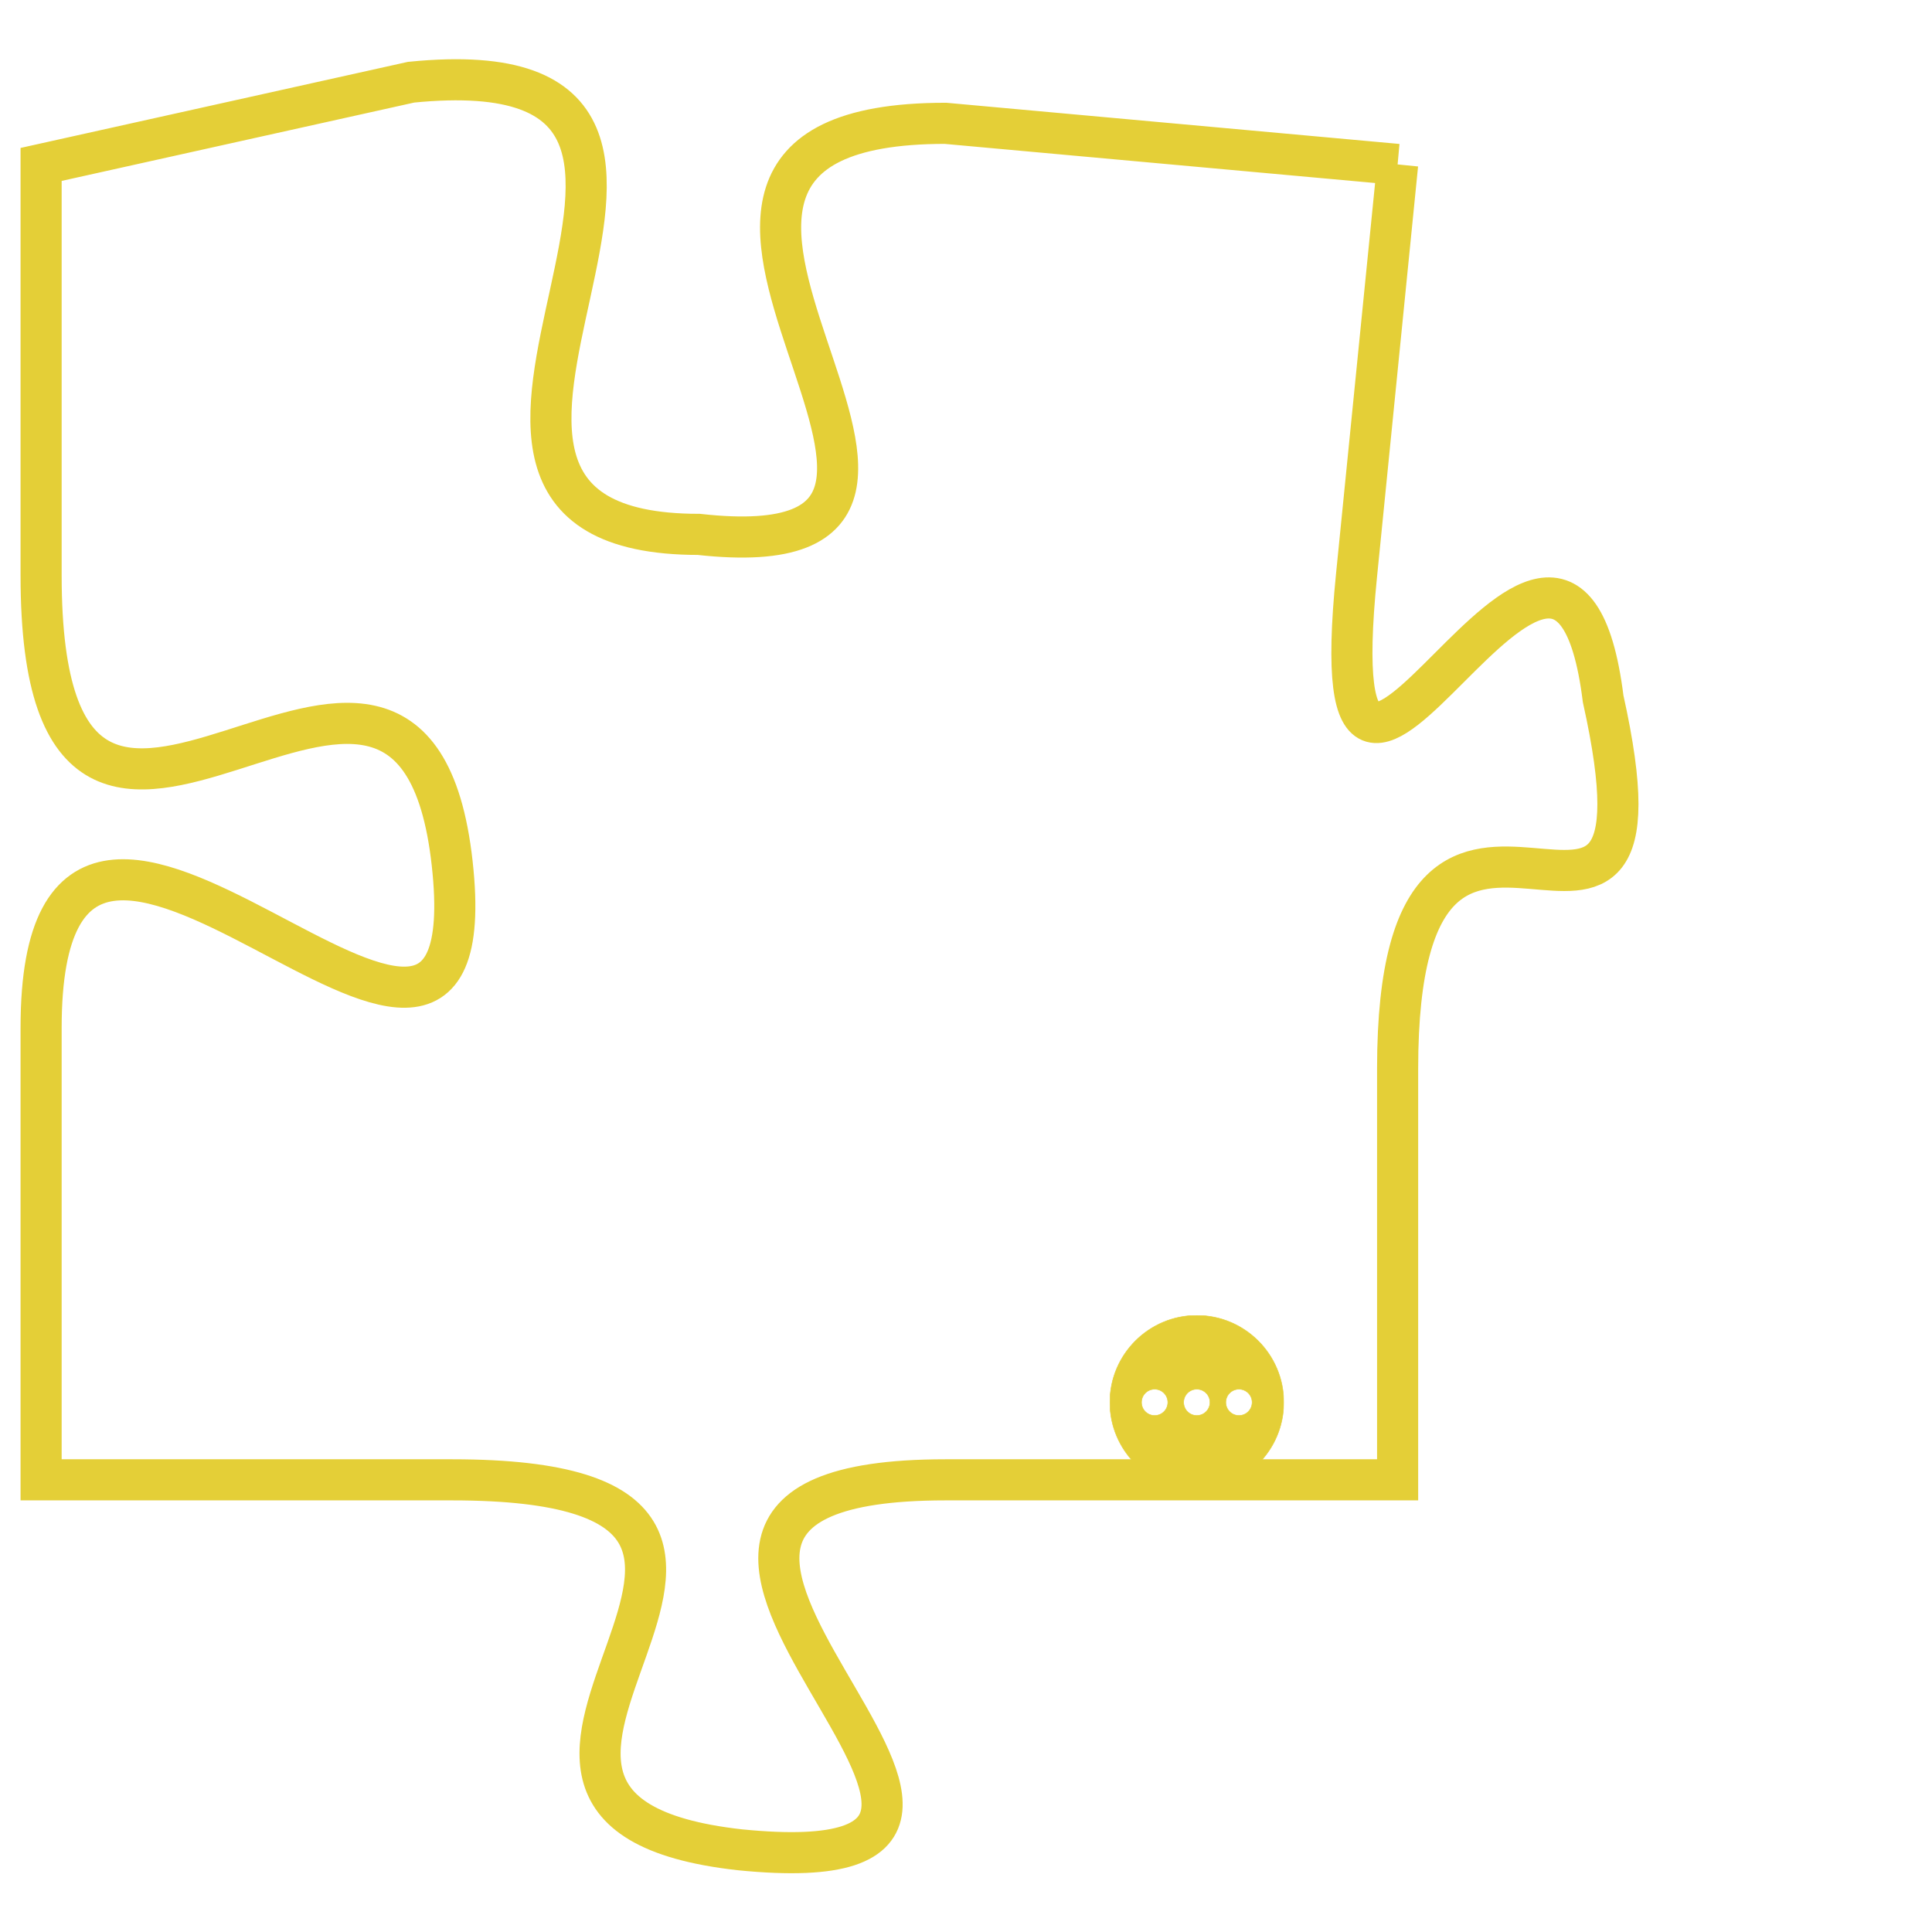 <svg version="1.1" xmlns="http://www.w3.org/2000/svg" xmlns:xlink="http://www.w3.org/1999/xlink" fill="transparent" x="0" y="0" width="350" height="350" preserveAspectRatio="xMinYMin slice"><style type="text/css">.links{fill:transparent;stroke: #E4CF37;}.links:hover{fill:#63D272; opacity:0.4;}</style><defs><g id="allt"><path id="t2402" d="M2079,576 L2068,575 C2058,575 2071,586 2062,585 C2053,585 2065,573 2055,574 L2046,576 2046,576 L2046,586 C2046,597 2055,584 2056,593 C2057,602 2046,587 2046,597 L2046,608 2046,608 L2056,608 C2067,608 2054,616 2063,617 C2073,618 2057,608 2068,608 L2079,608 2079,608 L2079,598 C2079,588 2086,598 2084,589 C2083,581 2077,596 2078,586 L2079,576"/></g><clipPath id="c" clipRule="evenodd" fill="transparent"><use href="#t2402"/></clipPath></defs><svg viewBox="2045 572 42 47" preserveAspectRatio="xMinYMin meet"><svg width="4380" height="2430"><g><image crossorigin="anonymous" x="0" y="0" href="https://nftpuzzle.license-token.com/assets/completepuzzle.svg" width="100%" height="100%" /><g class="links"><use href="#t2402"/></g></g></svg><svg x="2072" y="604" height="9%" width="9%" viewBox="0 0 330 330"><g><a xlink:href="https://nftpuzzle.license-token.com/" class="links"><title>See the most innovative NFT based token software licensing project</title><path fill="#E4CF37" id="more" d="M165,0C74.019,0,0,74.019,0,165s74.019,165,165,165s165-74.019,165-165S255.981,0,165,0z M85,190 c-13.785,0-25-11.215-25-25s11.215-25,25-25s25,11.215,25,25S98.785,190,85,190z M165,190c-13.785,0-25-11.215-25-25 s11.215-25,25-25s25,11.215,25,25S178.785,190,165,190z M245,190c-13.785,0-25-11.215-25-25s11.215-25,25-25 c13.785,0,25,11.215,25,25S258.785,190,245,190z"></path></a></g></svg></svg></svg>